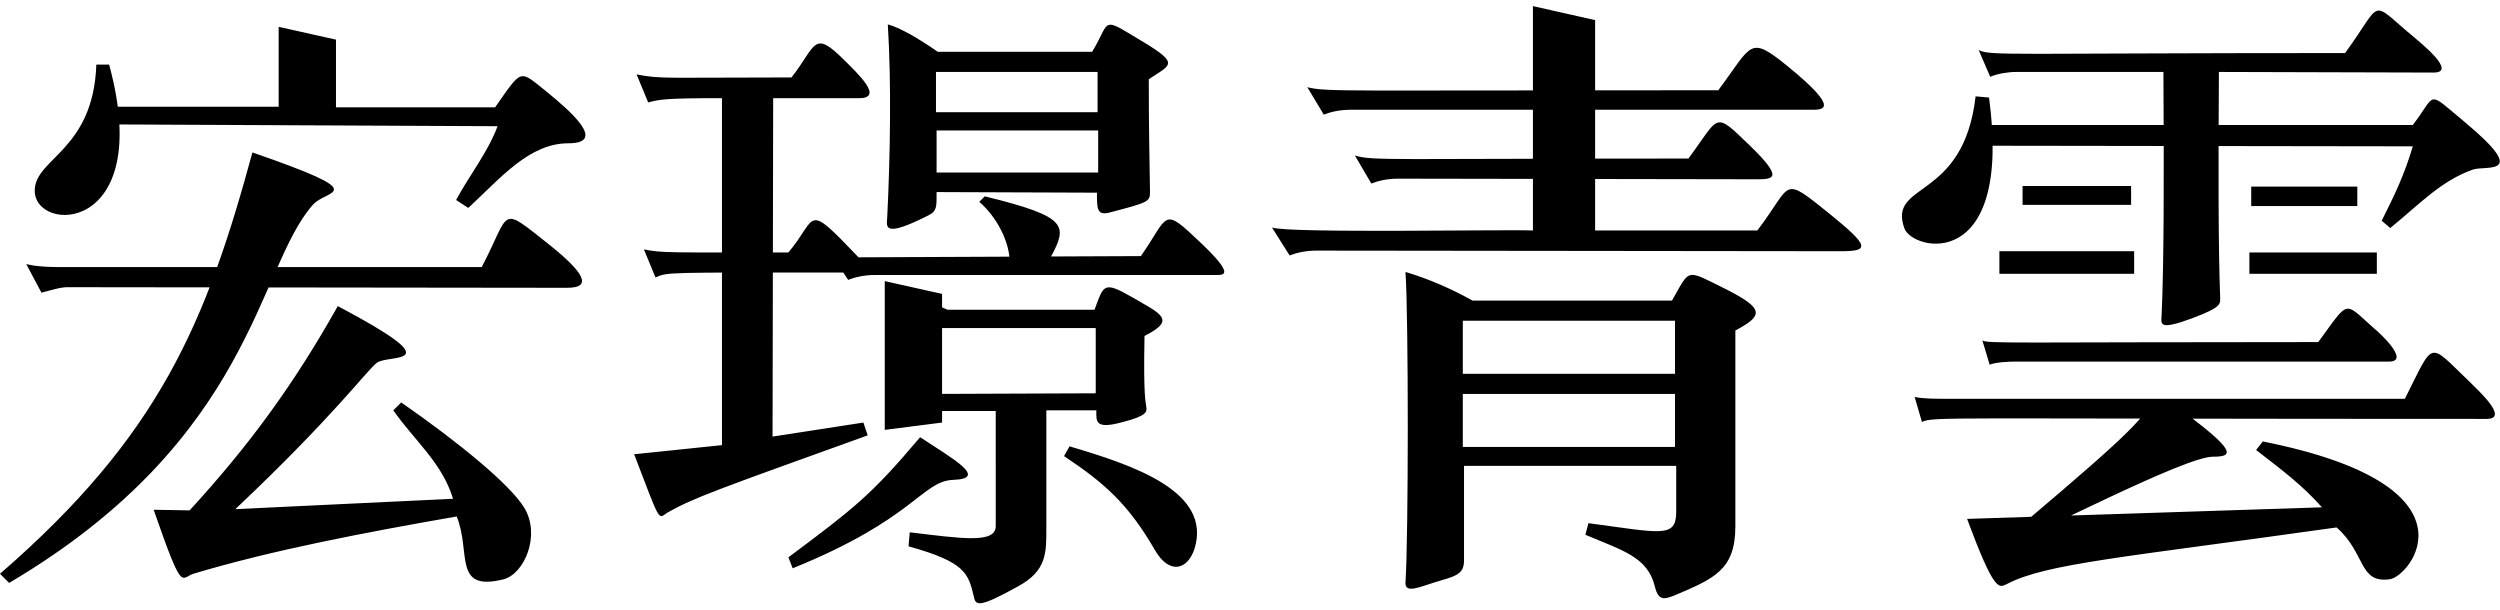 <svg width="410" height="100" fill="#000" xmlns="http://www.w3.org/2000/svg">
<path d="M17.3,20.4v-2.9h28.4V4.4l9.4,2.1v11.1h26.1c4.5-6.4,3.9-6.2,8.4-2.6c3.8,3.1,10.1,8.5,3.6,8.5c-6.4,0-11.1,5.7-16.4,10.6
	l-2-1.3c2.2-4.1,5.2-7.8,6.8-12.1 M5.7,31.1c0.2-5.2,9.6-6.5,10.1-20.5h2.1C25.5,38.6,5.4,38.4,5.7,31.1z M38.6,83.5
	c16.2-15.3,21.5-22.7,23.2-24c2-1.5,12.7,0.8-6.4-9.3C48.2,63,41,72.9,31.1,83.7l-5.9-0.1c4.8,13.8,4.4,11.2,6.5,10.5
	c13-3.9,28.3-6.8,43.2-9.4c2.4,5.9-0.7,12.4,7.7,10.3c3.4-0.9,6.1-7.2,3.4-11.7C83.7,79.5,75.3,72.6,65.8,66l-1.3,1.3
	c3.6,5.1,8,8.6,9.8,14.5 M93,47.2c4.4,0,2.5-2.7-2.7-6.9c-8.6-6.8-6.4-5.8-11.3,3.5H9.6c-3.8,0-5.3-0.5-5.3-0.5L6.8,48
	c1.2-0.3,3.3-1,4.6-0.9 M1.5,95.6c40.1-23.7,40.6-51.6,49.8-62C53.5,31,61.6,32,41.4,25C33.8,52.9,26.2,71.4,0,94.1 M153.6,31.5
	c0,2.3,0.1,3.1-1.3,3.8c-7.5,3.8-6.9,1.9-6.8,0.4c0.5-10,0.7-22.1,0.1-31.7c1.9,0.5,4.9,2.2,8.2,4.5h25.3c2.9-4.7,1.5-5.8,6.6-2.7
	c8.2,4.8,6.5,4.6,2.7,7.2c0,8.3,0.1,11.7,0.2,18.5c0,1.6-0.3,1.7-6.8,3.4c-1.9,0.4-1.9-0.7-1.9-3.3 M180,18.4v-6.6h-26.5v6.6
	 M153.6,21.4v6.9h26.5v-6.9 M174.5,74.8c6.6,4.4,10.5,7.8,14.9,15.4c2.3,4,5.3,3.4,6.5-0.2c2.9-9.4-10-13.7-20.5-16.8 M172.2,42.4
	c2.9-5.4,3.2-6.8-10.7-10.2l-0.9,0.9c2.8,2.4,5,6.5,5,10C165.6,46,171.1,44.5,172.2,42.4z M140.8,42.2c-8.9-9.3-6.6-6.6-11.5-0.8
	c-20.2,0-20.6,0.1-23.7-0.5l1.9,4.6c2.1-0.9,1.5-0.8,30.8-0.8l0.8,1.2c1-0.4,2.5-0.8,4.4-0.8h55.9c1.3,0,3.2,0.1-2.5-5.3
	c-6.4-6.1-5.1-4.5-9.8,2.2 M126.8,16.1h14.1c4.1,0-0.2-4-2.4-6.2c-5.2-5.2-4.6-2.4-8.7,2.8c-20.3,0-21.4,0.3-25.4-0.5l1.9,4.6
	c1.9-0.5,2.7-0.7,12.1-0.7v56.9L104,74.5c4.4,11.5,3.9,10.6,5.4,9.6c4.4-2.5,8.5-3.9,32.9-12.7l-0.7-2.1l-14.9,2.3 M145.1,46.1
	l9.4,2.1v2.2l0.9,0.4h24.1c1.5-4,1.4-4.8,6.1-2.1c4.8,2.8,7.4,3.7,2.1,6.4c-0.2,10.1,0.2,10.7,0.3,11.7c0.1,0.7,0.1,1.4-3.8,2.4
	c-4.7,1.3-4.4-0.1-4.4-1.9h-8.2v19.2c0,4.2,0.1,7.1-4.7,9.7c-6.5,3.6-6.9,3.1-7.2,1.6c-0.9-3.7-1.3-5.6-10.7-8.2l0.2-2.3
	c8.4,1,14.1,1.9,14.1-1V67.4h-8.8v1.9l-9.4,1.2 M179.7,64.5V53.8h-25.2v10.8 M130,93.2c20-8.1,21.2-14.3,26.3-14.5
	c5.9-0.2-0.1-3.5-5.4-7c-8.1,9.6-10.9,11.7-21.6,19.7 M302,41.2c4.7,0,4.5-0.9-1.9-6.1c-8.1-6.5-6-5-11.9,2.7h-26.6V3.3L251.4,1
	v36.8c-3.4-0.2-40.6,0.5-42.8-0.5l2.9,4.6c1-0.4,2.5-0.8,4.4-0.8 M296.9,18c1.9,0,5.3,0.2-3.8-7.2c-6.3-5.1-5.7-3.5-11.3,4
	c-61.9,0-64.2,0.3-67.4-0.5l2.7,4.5c1-0.4,2.5-0.8,4.4-0.8 M287.9,29.4c2.9,0,4.8,0-1-5.6c-5.9-5.7-4.8-4.8-10,2.2
	c-49.5,0-51.7,0.4-54.7-0.5l2.7,4.6c1-0.4,2.5-0.8,4.4-0.8 M274.2,49.3c3.1-5.4,2.1-5.2,9.2-1.7c6,3.1,5.7,4.2,1.2,6.6v32.1
	c0,7.2-3.5,8.6-10.1,11.4c-1.4,0.5-2.5,1-3.1-1.5c-1.2-4.9-5.3-5.9-11.4-8.5l0.5-1.9c12,1.6,14.4,2.5,14.4-1.9v-7.5h-34.8
	c0,0,0,10.2,0,15.5c0,2.4-1.5,2.6-4.8,3.6c-2.6,0.8-4.9,1.9-4.8,0c0.5-7.4,0.5-43.7,0-50.9c4,1.2,7.6,2.8,11,4.7 M274.7,73.3v-8.7
	h-34.8v8.7 M274.7,61.3v-8.7h-34.8v8.7 M350,44.9v-3.7h-22.1v3.7 M349.5,33.6v-3.1h-17.8v3.1 M389.8,44.9v-3.5h-20.9v3.5
	 M399.1,11.9c3.9,0-1.9-4.7-3.2-5.8c-7.5-6.2-4.9-6.2-11.3,2.6c-55.3,0-58.2,0.5-60.1-0.5l1.9,4.4c1.1-0.5,2.9-0.8,4.2-0.8h24.2
	c0.1,15.8,0.1,31.6-0.3,40c-0.1,1.4-0.4,2.4,5,0.4c5.1-1.9,4.6-2.4,4.6-3.6c-0.3-7.6-0.3-22.1-0.2-36.8 M395.7,24
	c-1.4,4.7-2.9,7.8-5.1,12.2l1.4,1.2c4.9-4,8.4-7.8,13.6-9.6c2.1-0.7,9.4,1.2-1.4-7.8c-6.4-5.3-4.5-4.7-8.5,0.5h-70.2v3.4 M324,15.8
	c-2,17.3-14.4,13.9-11.7,21.6c1.3,3.8,17.8,7.5,13.9-21.4 M386.6,33.8v-3.2h-17.4v3.2 M391.8,59.3c3.5,0-1.4-4.6-2.4-5.4
	c-5.1-4.5-4-4.9-9.2,2.2c-50.2,0-54.5,0.3-55.1-0.3l1.2,4c1.1-0.4,2.9-0.5,4.4-0.5 M318.9,65.4c-1.5,0-3.5,0-4.9-0.3l1.2,4.1
	c2-0.9,2.7-0.5,92.6-0.5c3.8,0-1.4-4.7-2.8-6.1c-6.9-6.6-5.7-6.9-10.6,2.8 M322.6,85.1c4.5,12.1,5.2,11.3,6.5,10.7
	c6.4-3.4,19.4-4.4,54.1-9.3c4.8,4.2,3.6,9.2,8.7,8.5c3.2-0.3,15.9-15.3-20.8-22.6l-1.1,1.4c4.4,3.4,7.6,5.8,10.8,9.4 M352.8,66
	c-1.5,3.2-6.5,7.7-27.2,25.1c8.8-3.7,32.7-16.2,37.3-16.2c3.3,0,4.5-0.7-6.8-8.8"/>
</svg>

